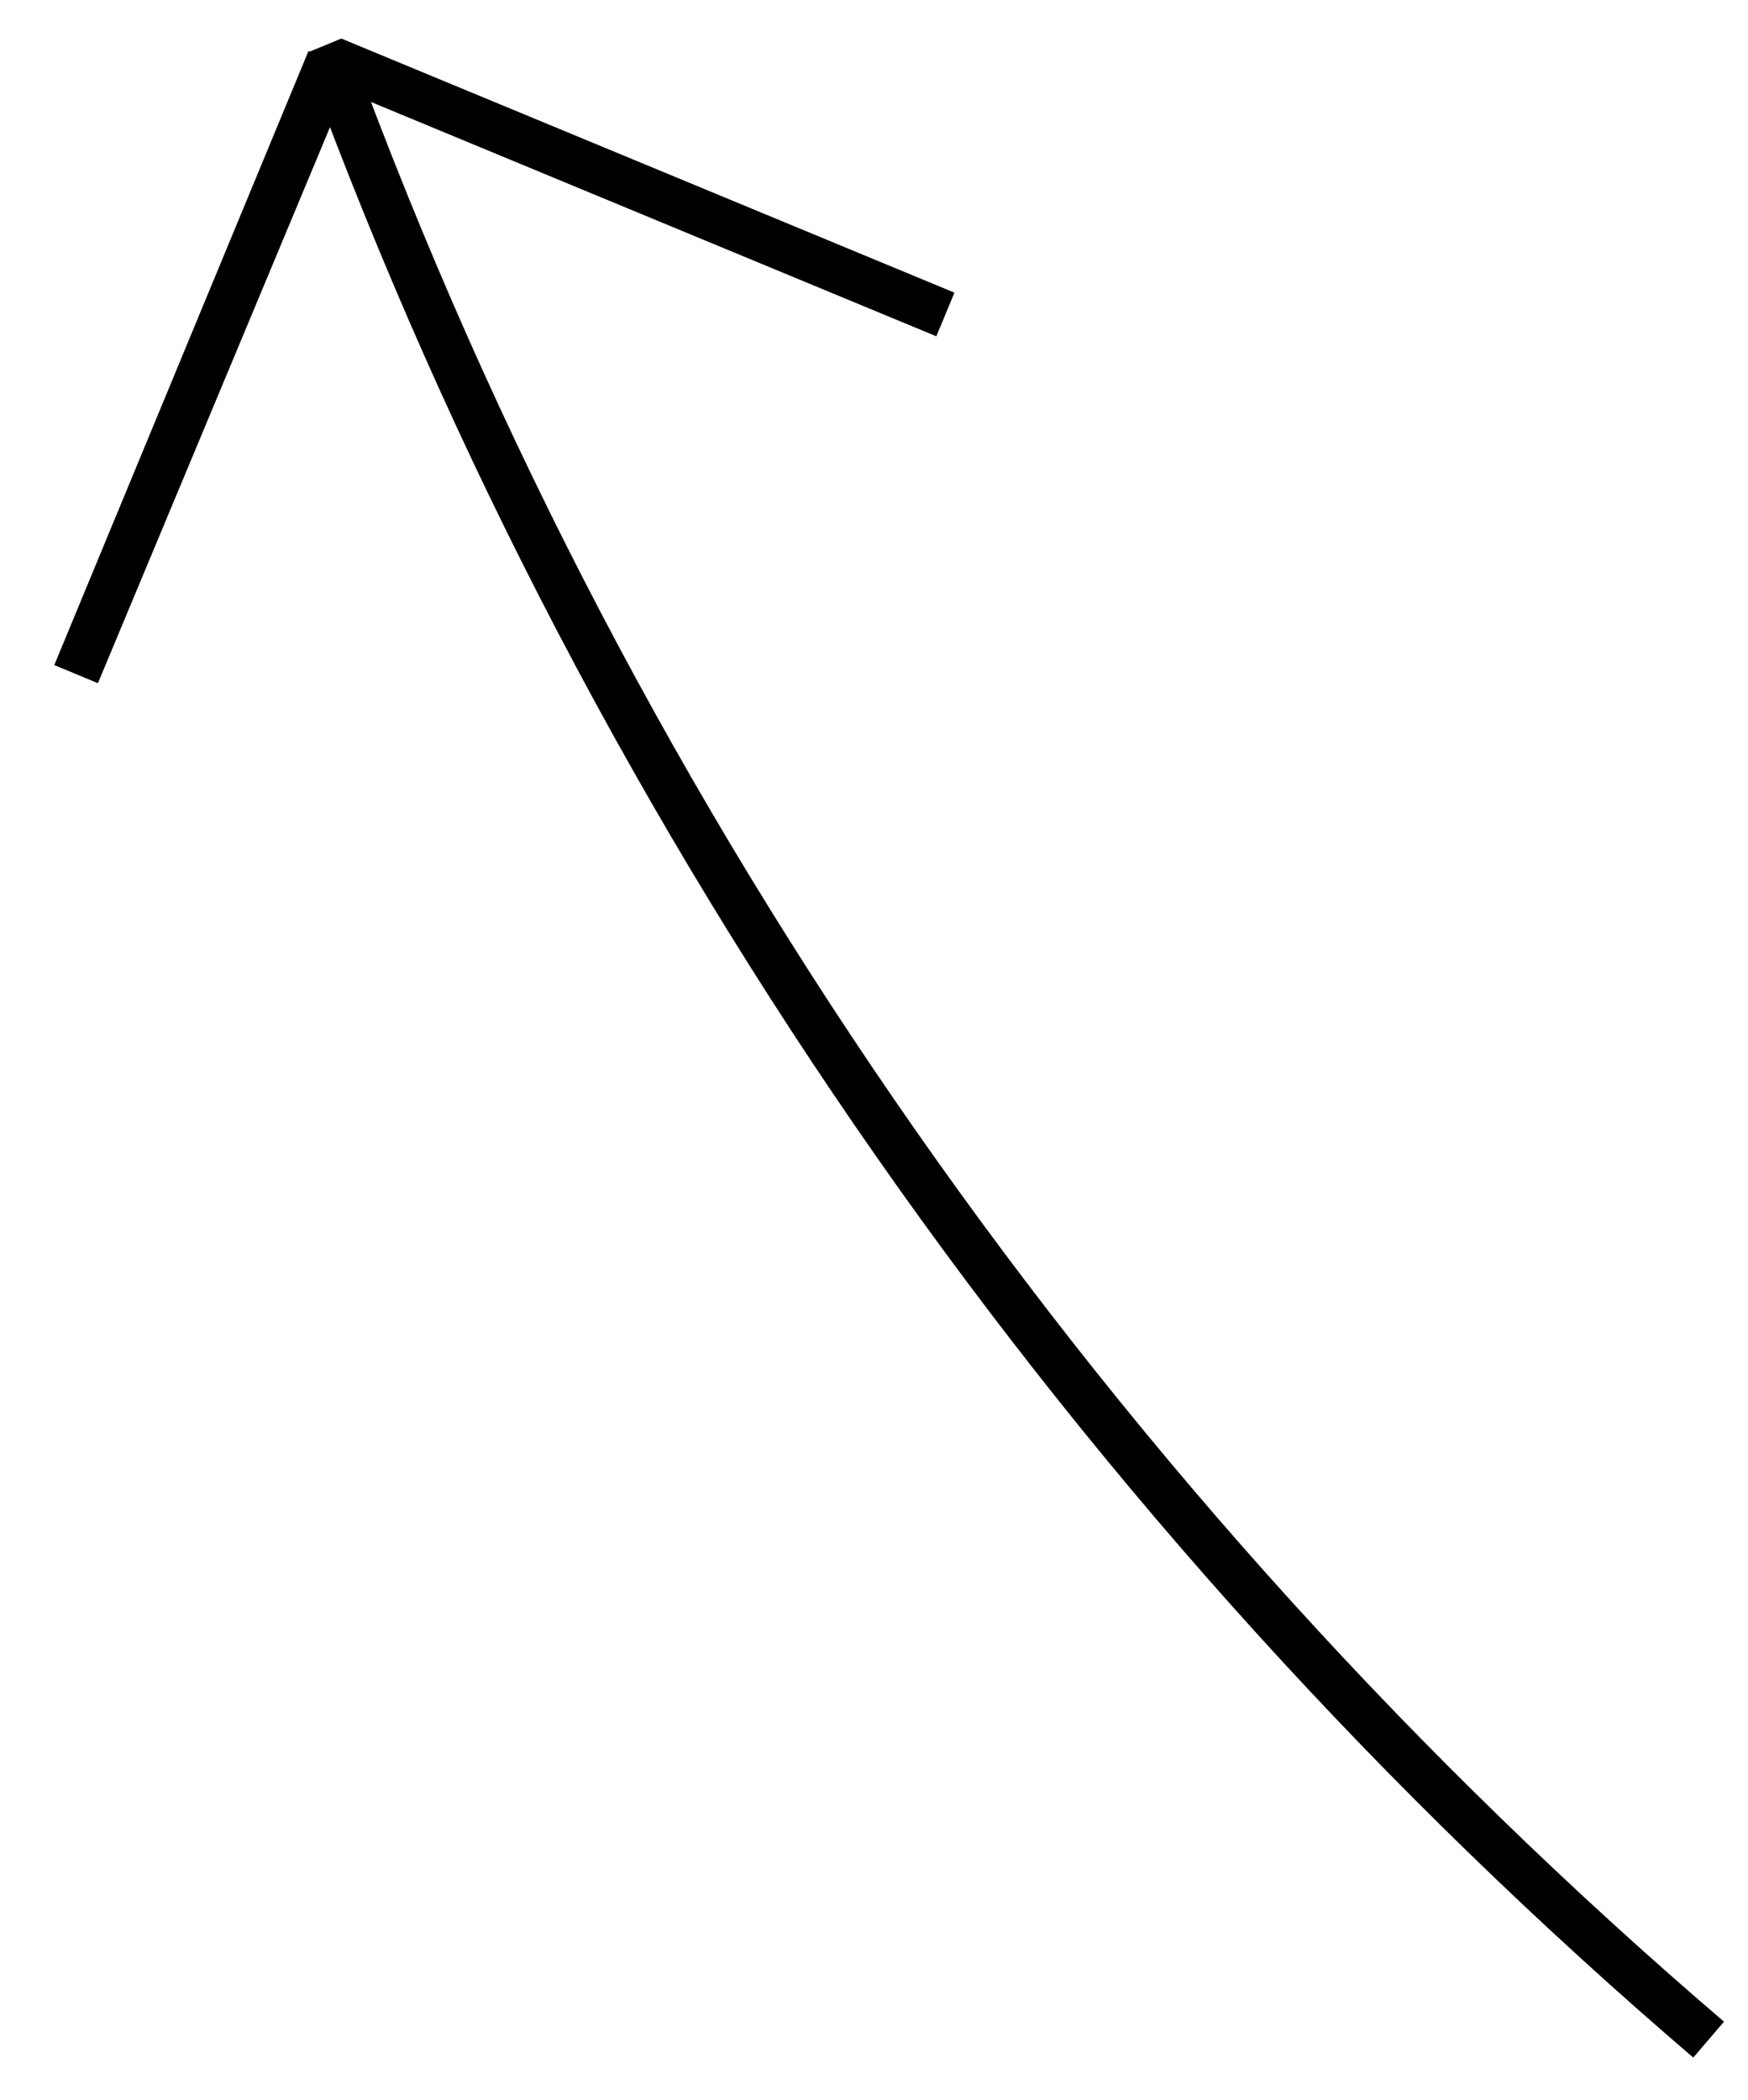 <?xml version="1.0" standalone="no"?>
<!DOCTYPE svg PUBLIC "-//W3C//DTD SVG 1.1//EN" "http://www.w3.org/Graphics/SVG/1.1/DTD/svg11.dtd">
<svg width="100%" height="100%" viewBox="0 0 333 400" version="1.1" xmlns="http://www.w3.org/2000/svg" xmlns:xlink="http://www.w3.org/1999/xlink" xml:space="preserve" style="fill-rule:evenodd;clip-rule:evenodd;stroke-linejoin:bevel;stroke-miterlimit:1.414;">
    <path d="M325.5,388.5C208.4,288.3 117.1,158.9 62.9,11.5L14.5,128.4L63.3,11.5L180.1,59.9" style="fill:none;stroke-width:9px;stroke:black;"/>
</svg>
